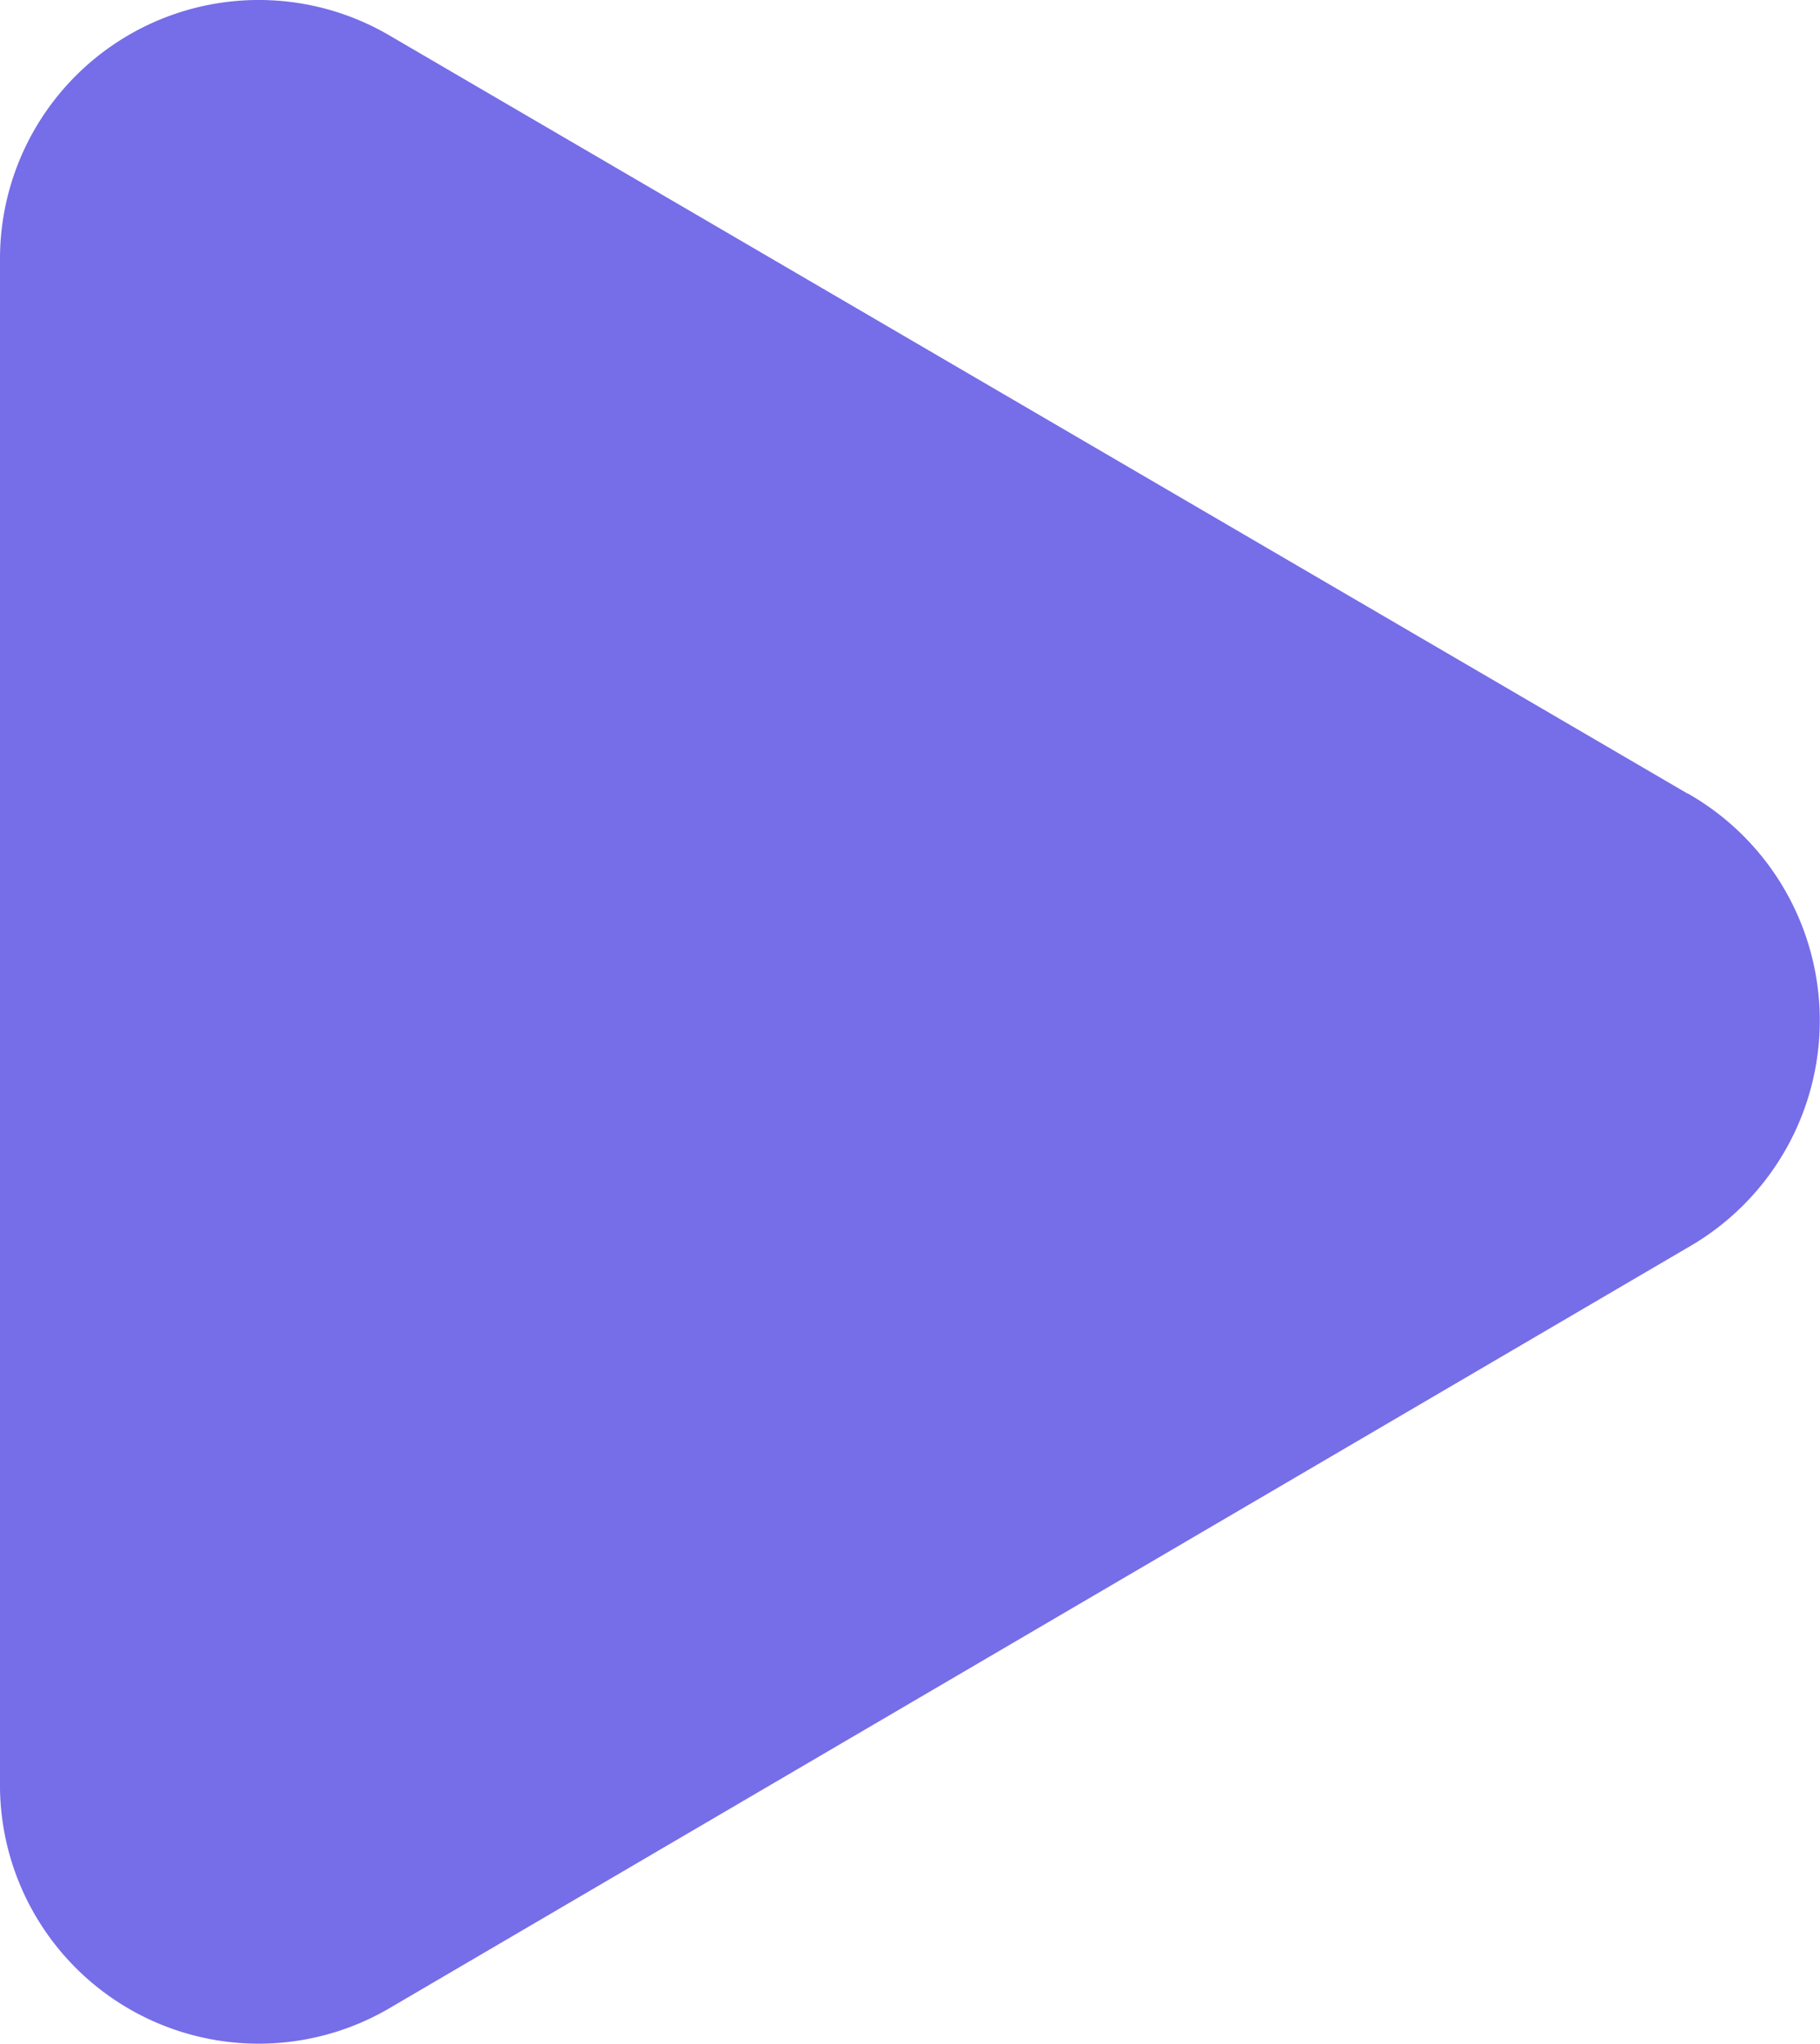 <svg xmlns="http://www.w3.org/2000/svg" width="7.569" height="8.498" viewBox="0 0 7.569 8.498"><defs><style>.a{fill:#766de8;}</style></defs><path class="a" d="M11.019,6.309l-5.4-3.153A1.076,1.076,0,0,0,4,4.09v6.325a1.076,1.076,0,0,0,1.619.944l5.4-3.163a1.086,1.086,0,0,0,0-1.888Z" transform="translate(-4 -3.009)"/></svg>